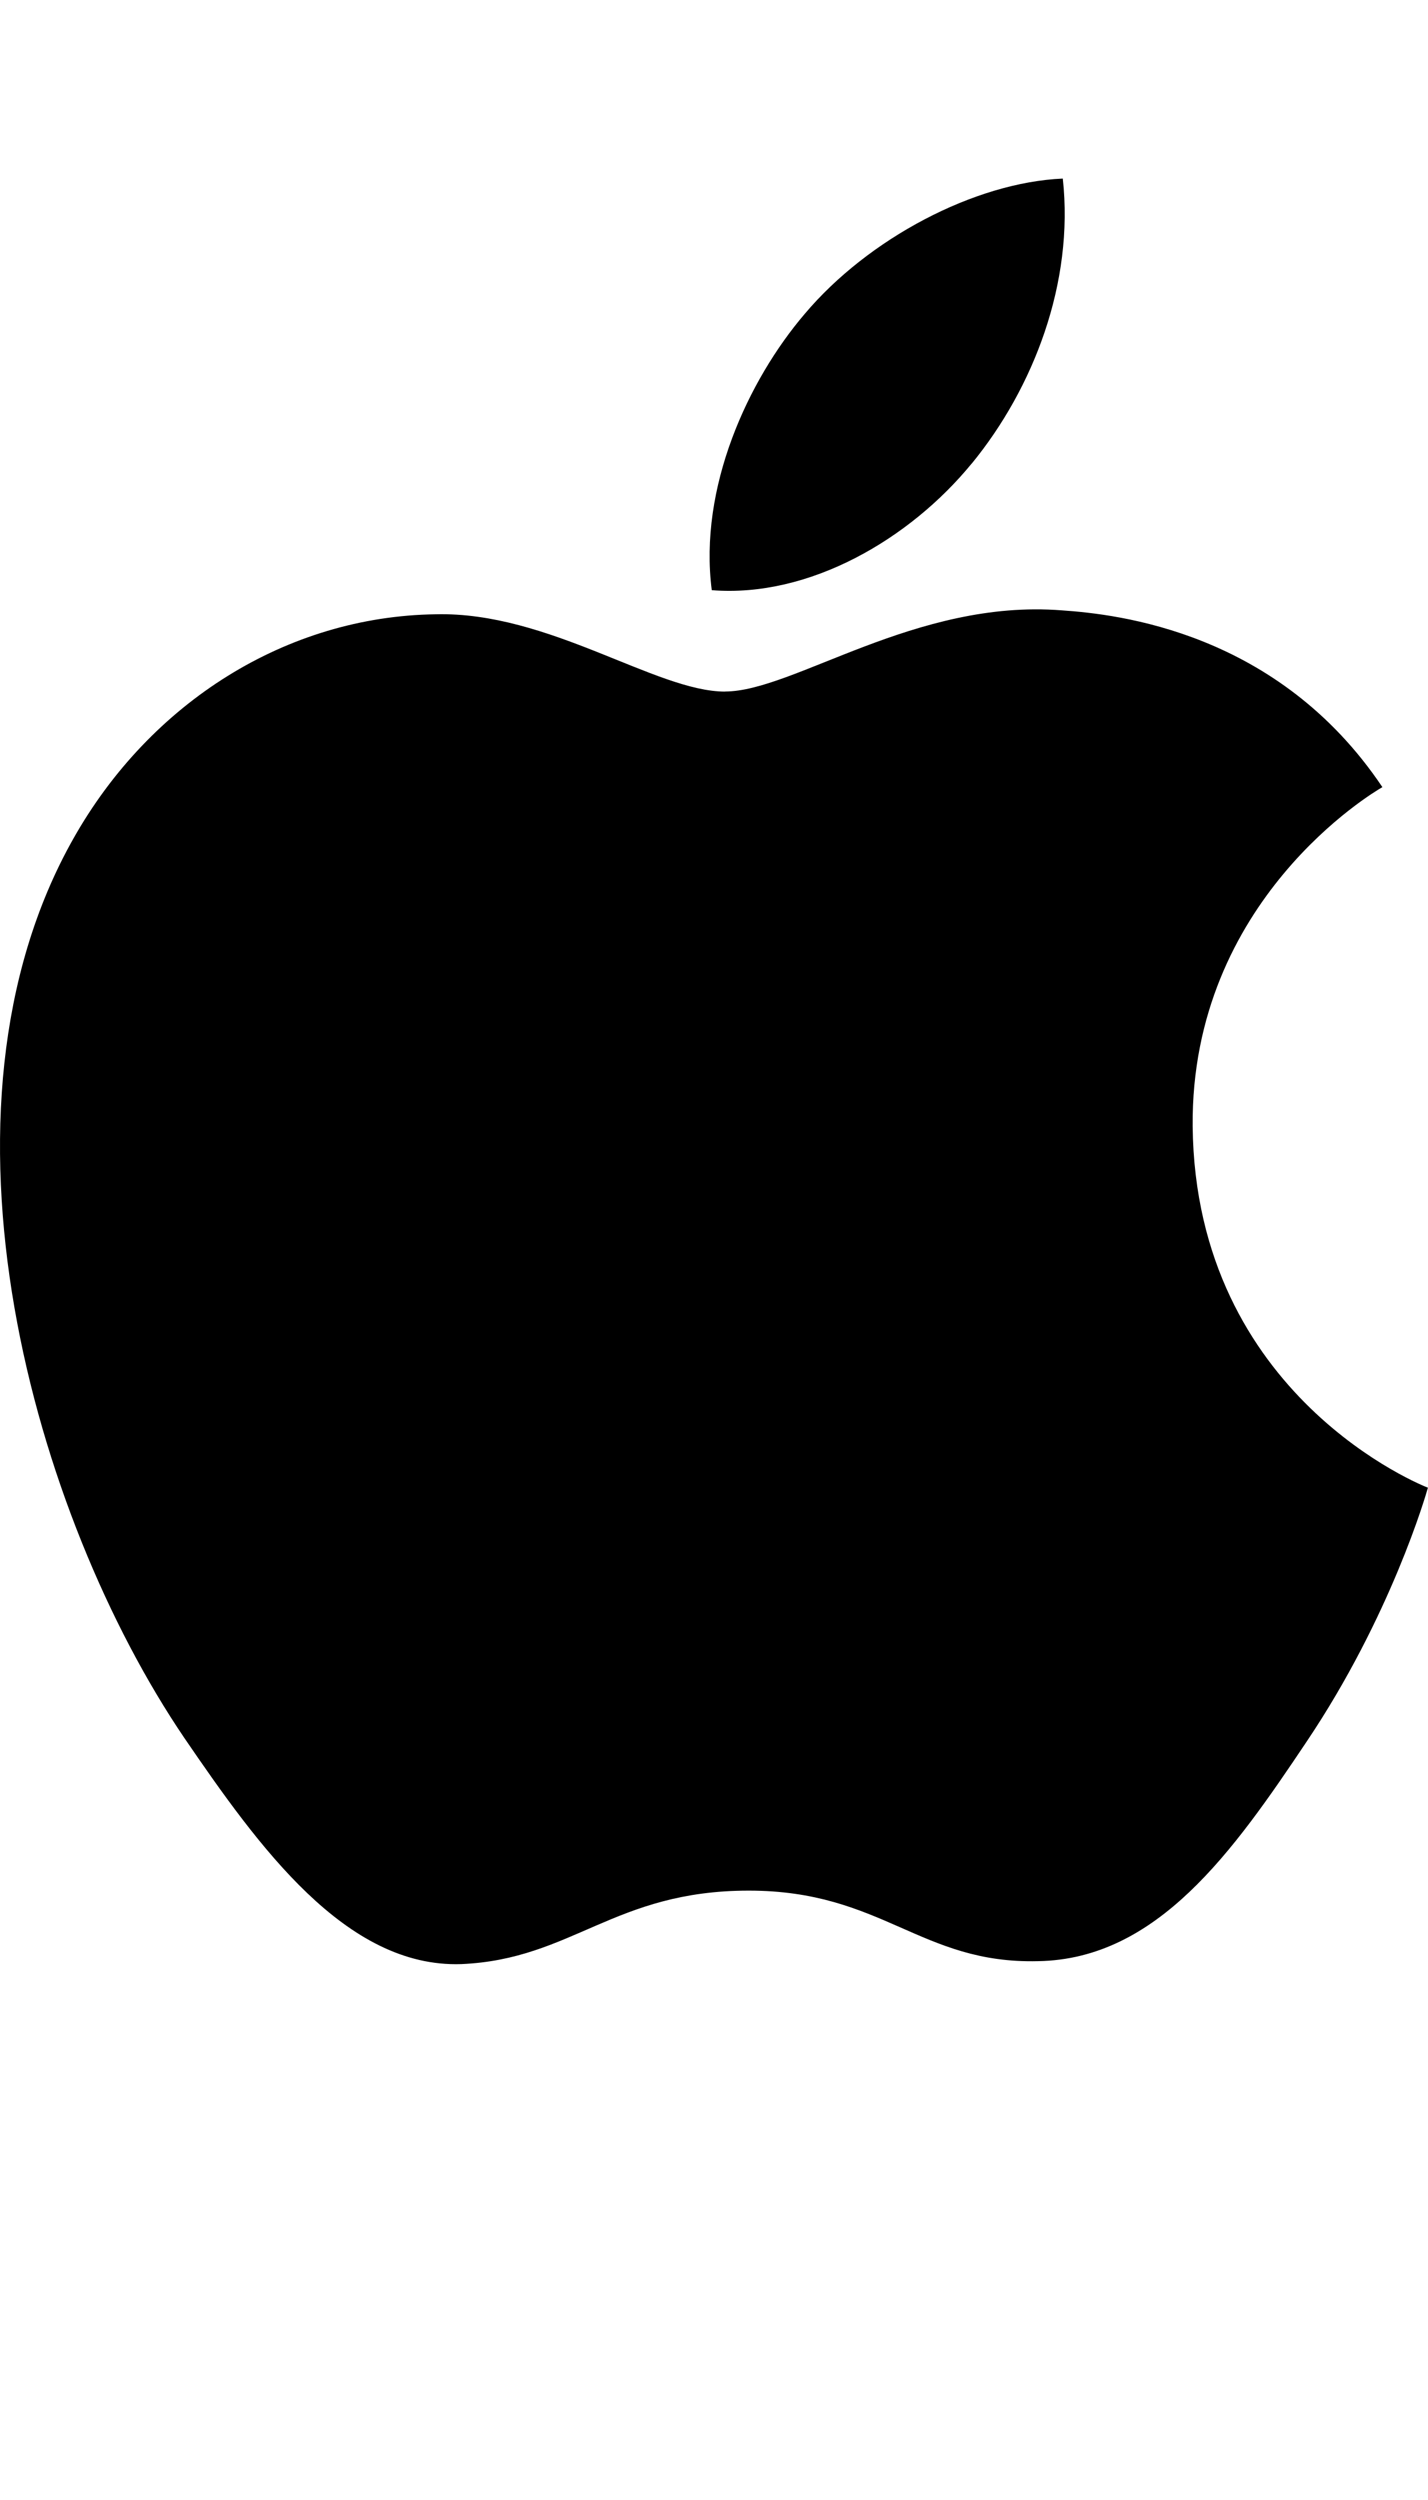 <svg viewBox="0 0 16 28"
  xmlns="http://www.w3.org/2000/svg">
  <path d="m8.125 7.746c-.776 0-1.977-.898-3.242-.866-1.669.022-3.199.985-4.06 2.511-1.732 3.063-.446 7.586 1.243 10.075.829 1.212 1.807 2.576 3.103 2.532 1.243-.054 1.711-.823 3.22-.823 1.499 0 1.924.823 3.242.79 1.339-.022 2.189-1.234 3.008-2.457.946-1.407 1.339-2.77 1.36-2.846-.032-.011-2.604-1.017-2.636-4.048-.021-2.532 2.03-3.744 2.126-3.798-1.169-1.742-2.965-1.937-3.592-1.98-1.637-.13-3.008.909-3.773.909zm2.763-2.554c.691-.844 1.148-2.024 1.02-3.192-.988.043-2.179.671-2.891 1.515-.638.747-1.19 1.948-1.042 3.095 1.095.087 2.221-.574 2.912-1.418" fill="currentColor" />
</svg>
